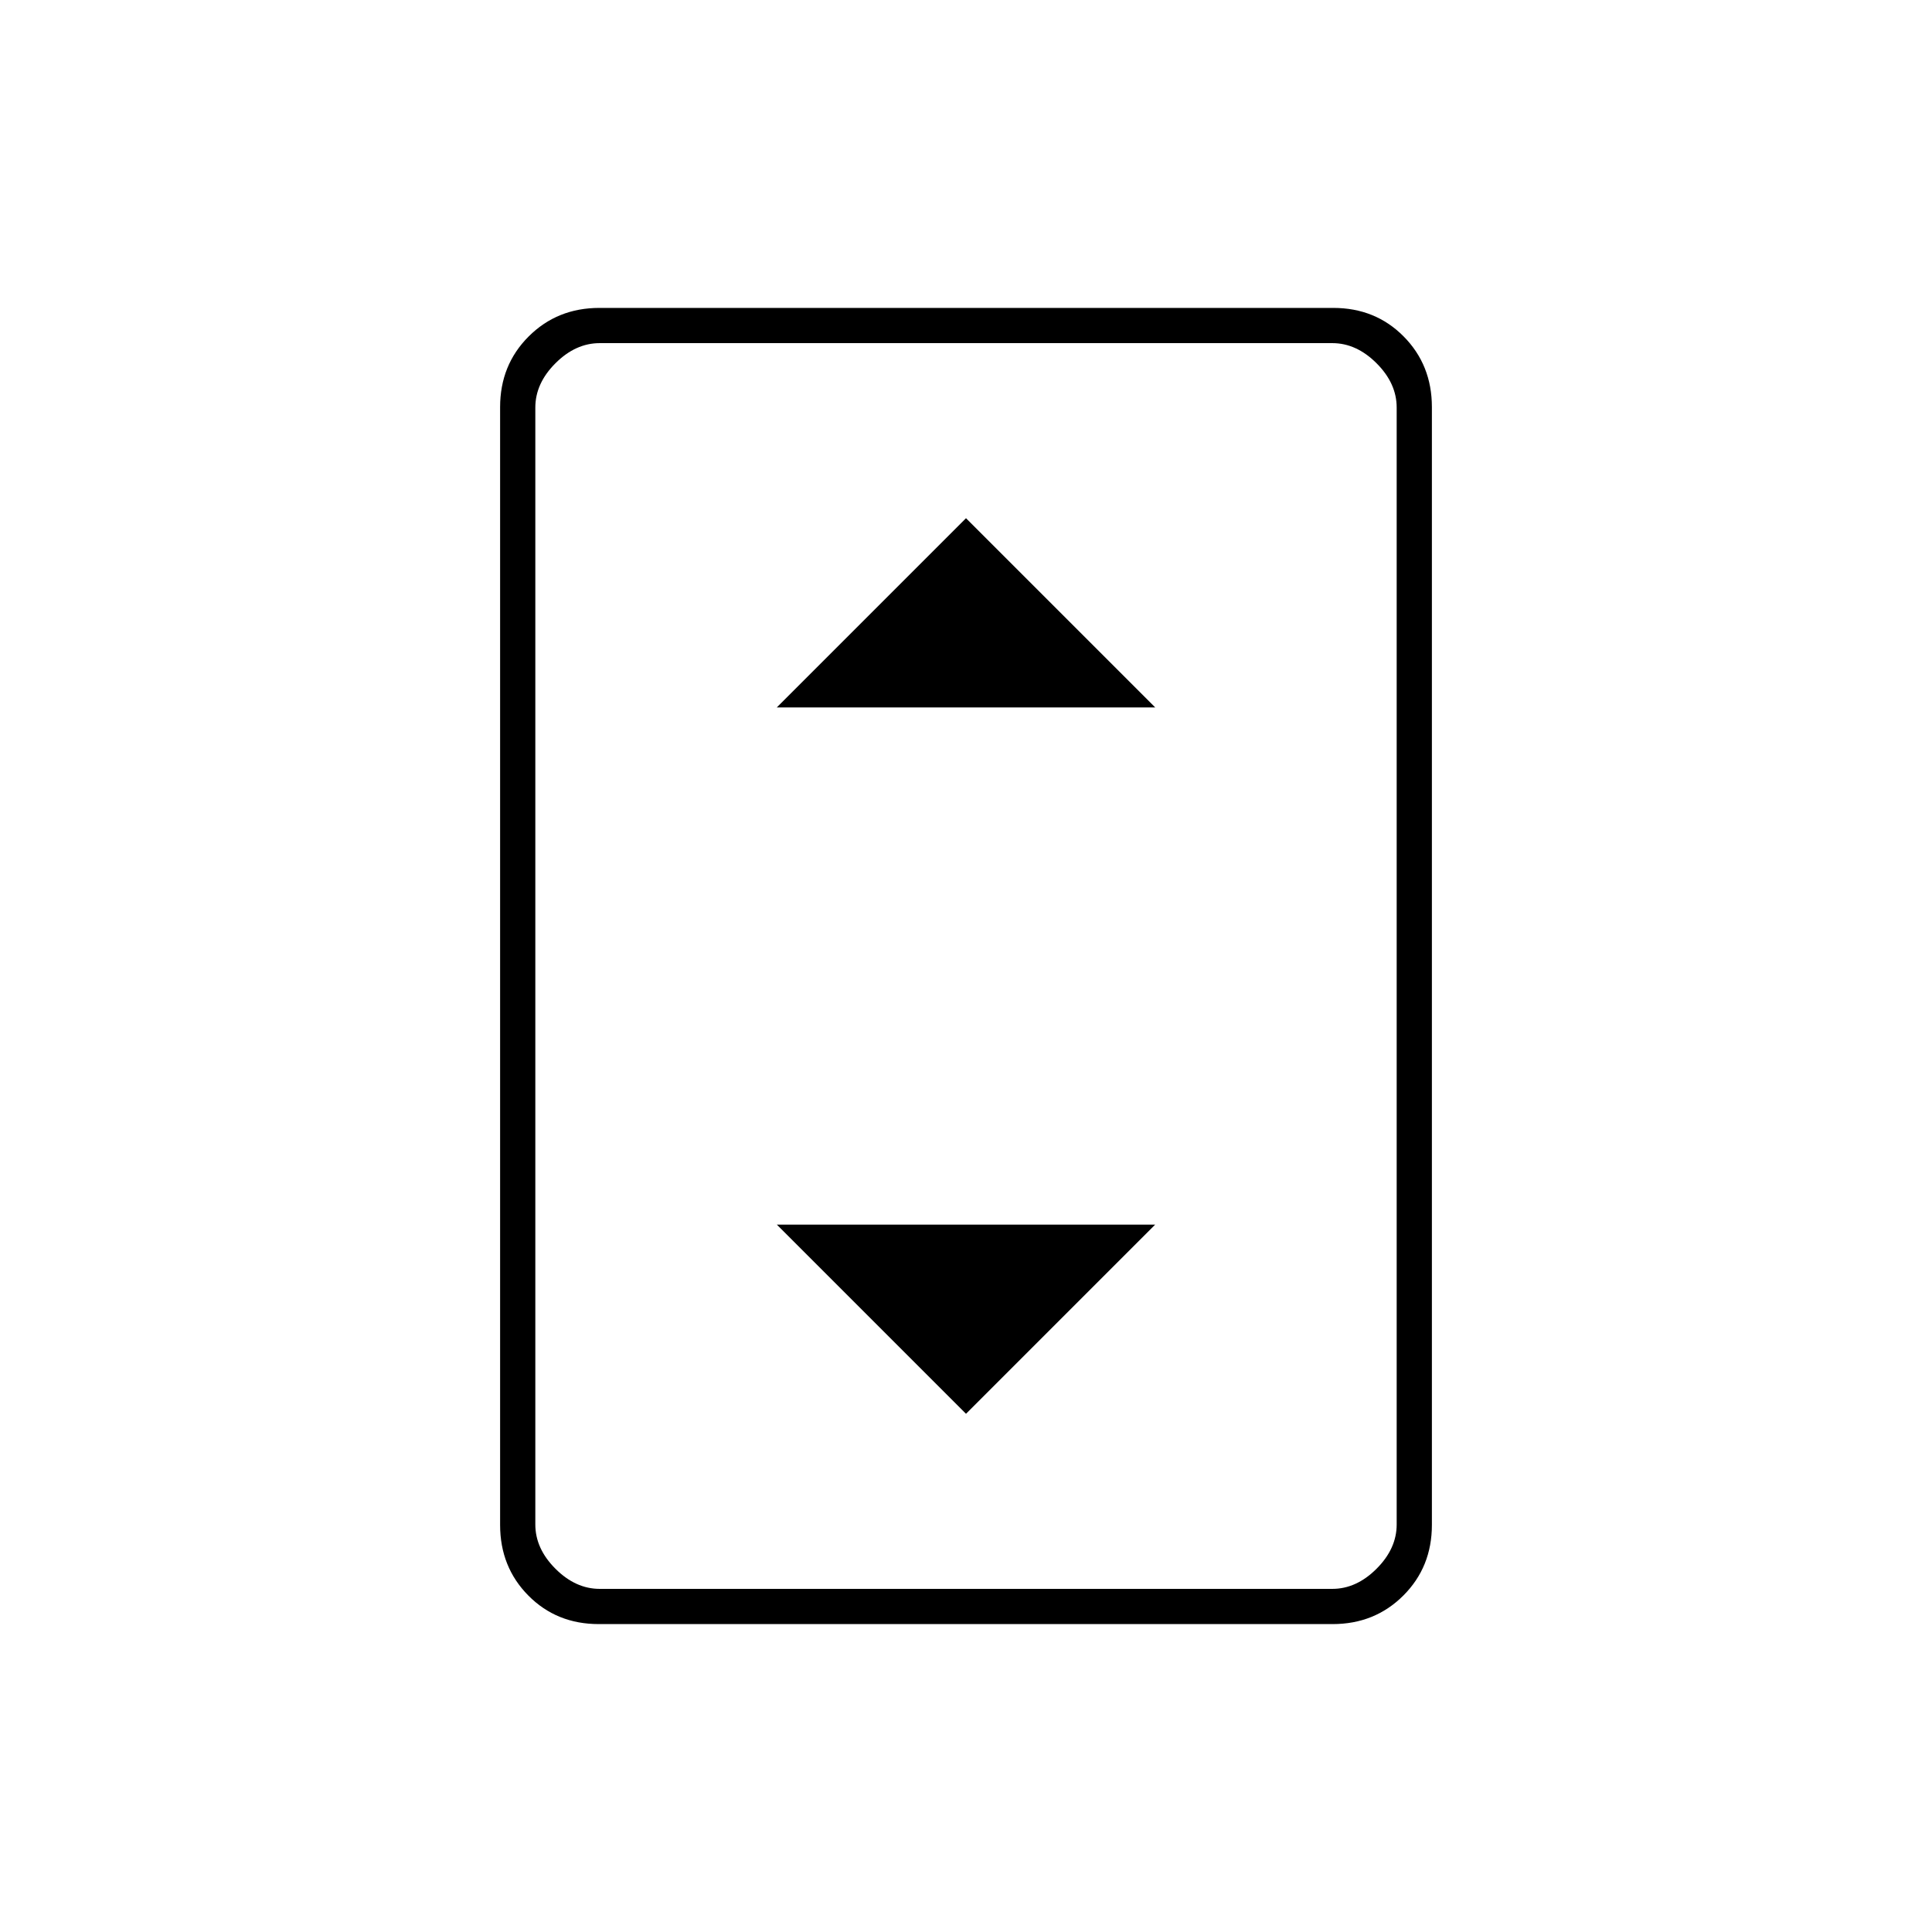 <svg xmlns="http://www.w3.org/2000/svg" height="20" viewBox="0 -960 960 960" width="20"><path d="M297.52-153q-20.96 0-34.99-14.18-14.03-14.18-14.03-35.1v-555.44q0-20.92 14.19-35.1Q276.89-807 297.84-807h364.64q20.96 0 34.99 14.18 14.03 14.18 14.03 35.1v555.44q0 20.92-14.19 35.1Q683.11-153 662.16-153H297.52ZM694-202.5v-555q0-12-10-22t-22-10H298q-12 0-22 10t-10 22v555q0 12 10 22t22 10h364q12 0 22-10t10-22Zm0-587H266h428Zm-308 181h188l-94-94-94 94Zm94 351 94-94H386l94 94Z"/></svg>